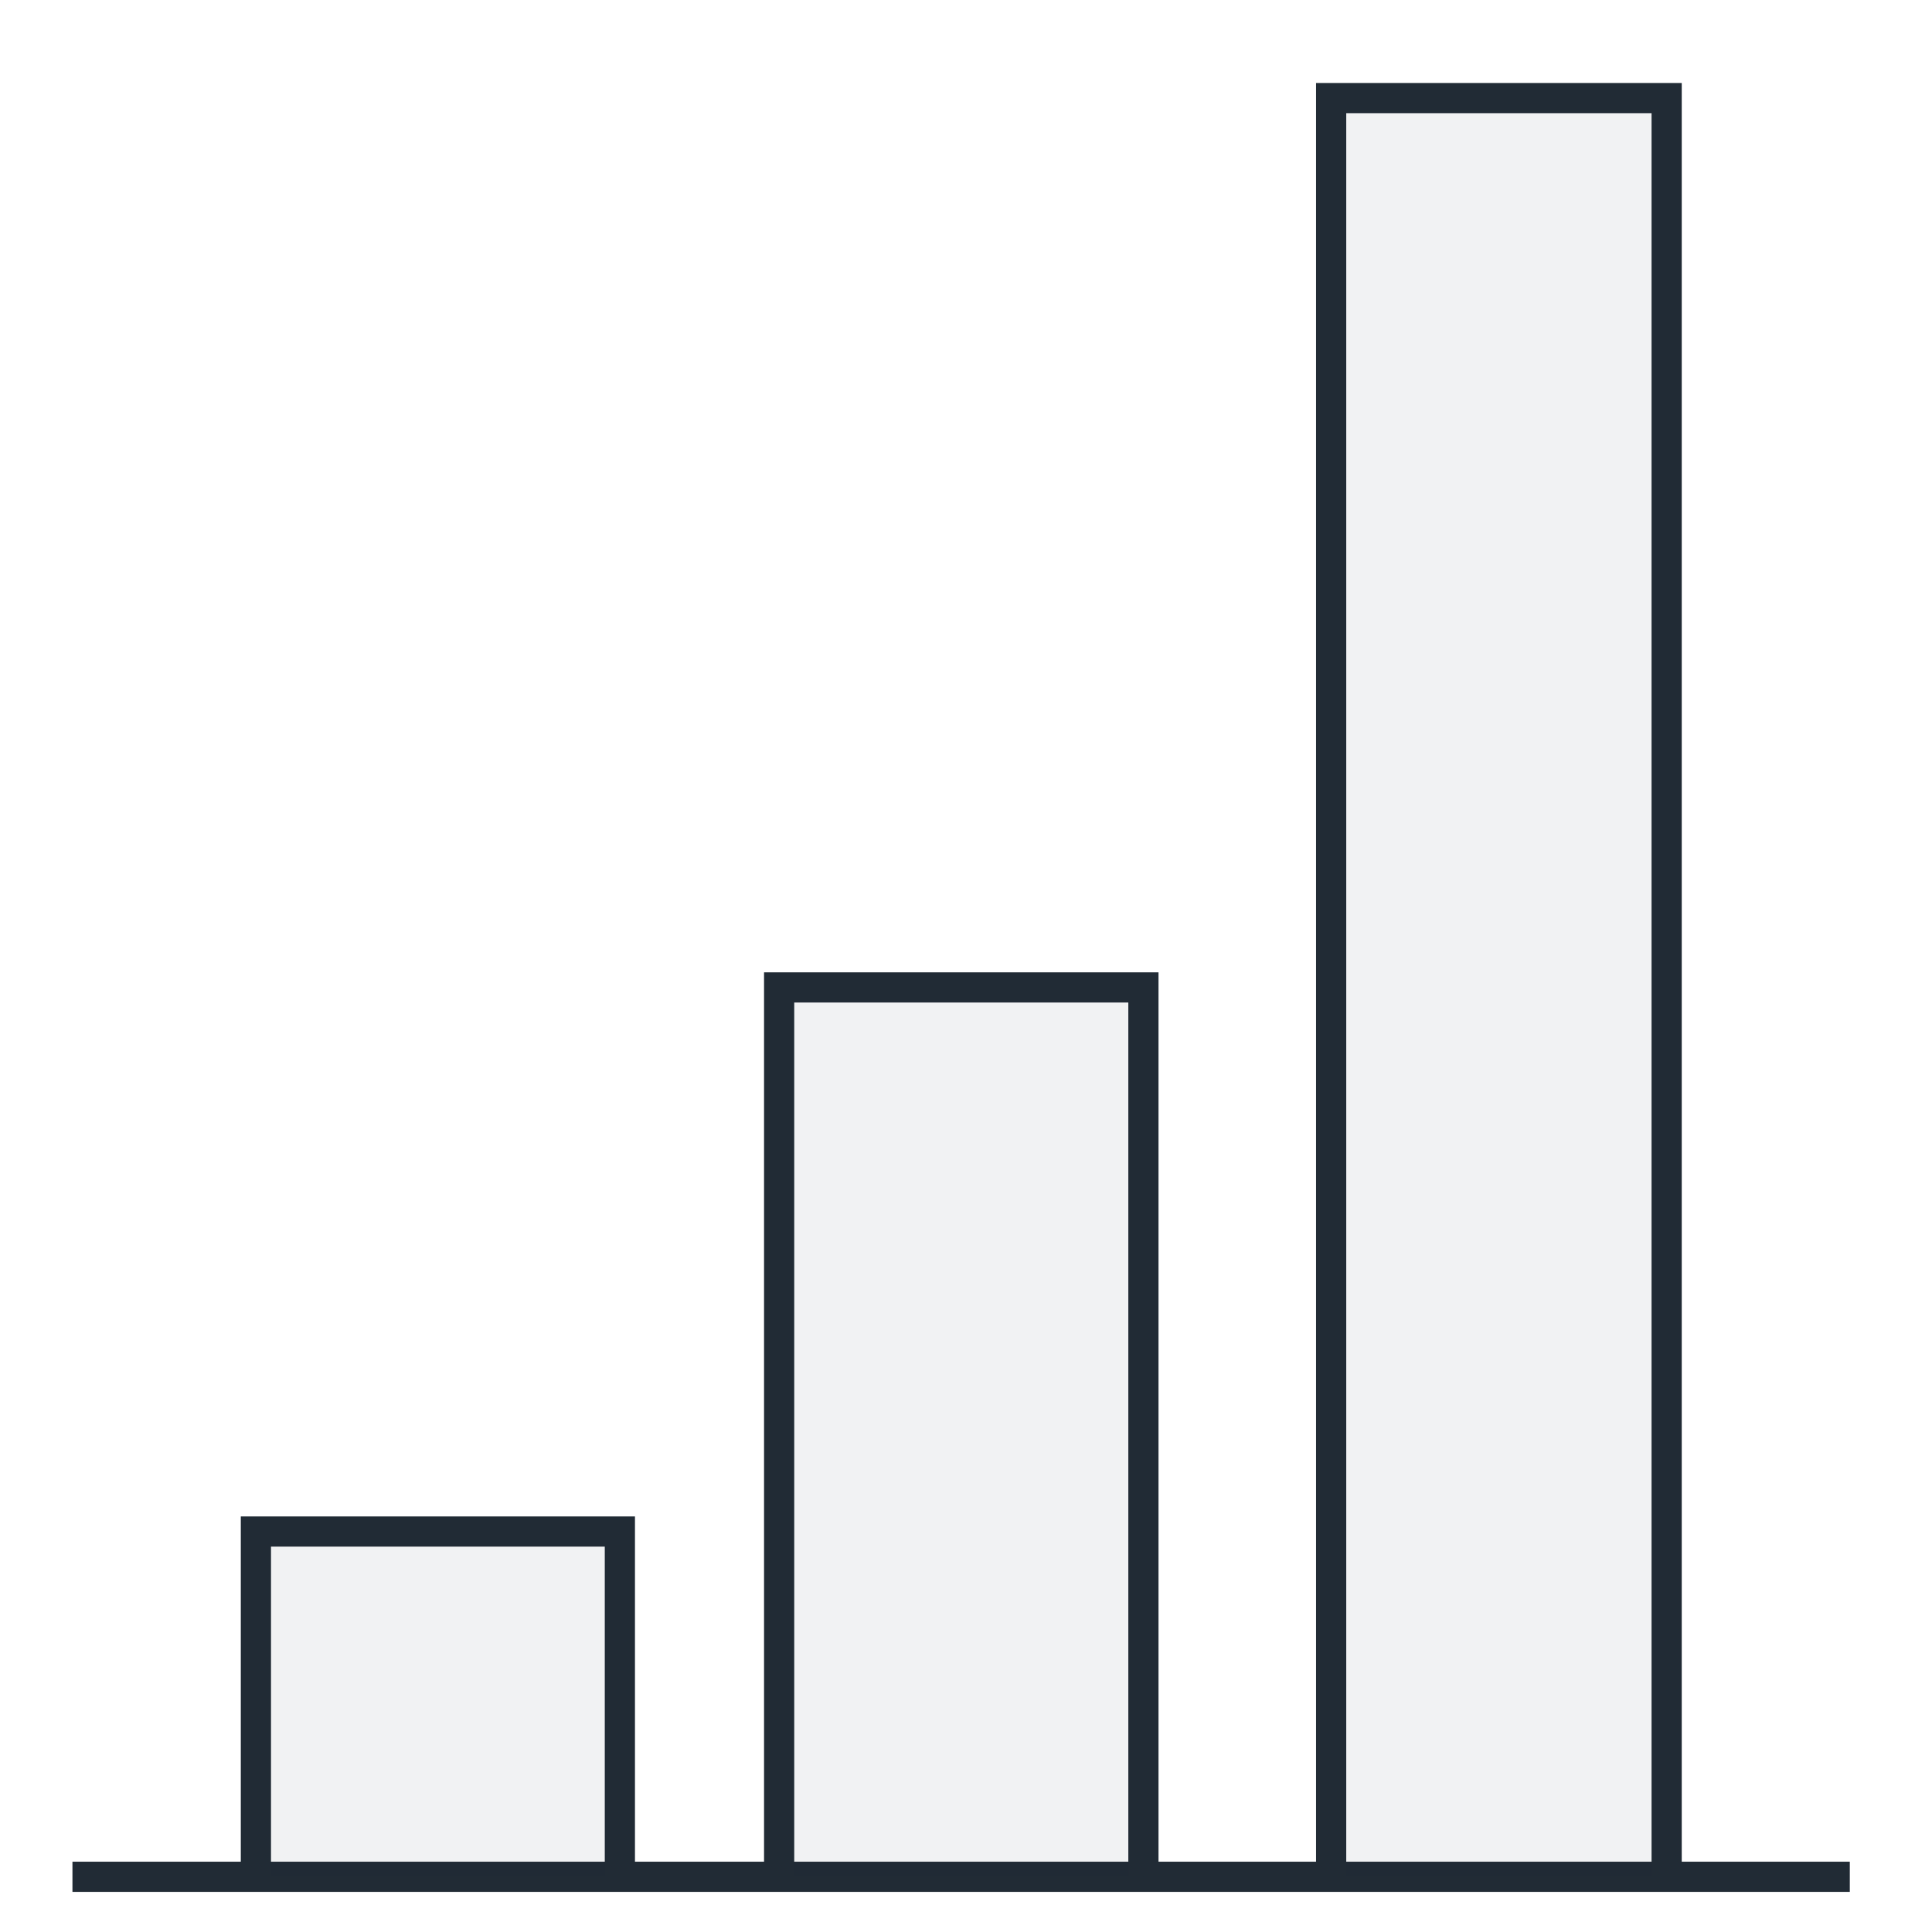 <svg width="64" height="64" viewBox="0 0 64 64" fill="none" xmlns="http://www.w3.org/2000/svg">
<path d="M2.4 62.171H61.277" stroke="#212B35"/>
<path opacity="0.06" fill-rule="evenodd" clip-rule="evenodd" d="M8.114 50.734H20.181V62.171H8.114V50.734ZM44.457 3.249V62.171H55.562V3.249H44.457ZM25.809 32.71H37.876V62.171H25.809V32.71Z" fill="#212B35"/>
<path d="M8.477 62.171V50.734H20.534V62.171M44.096 62.171V3.249H55.21V62.171M25.81 62.171V32.71H37.877V62.171" stroke="#212B35"/>
</svg>
